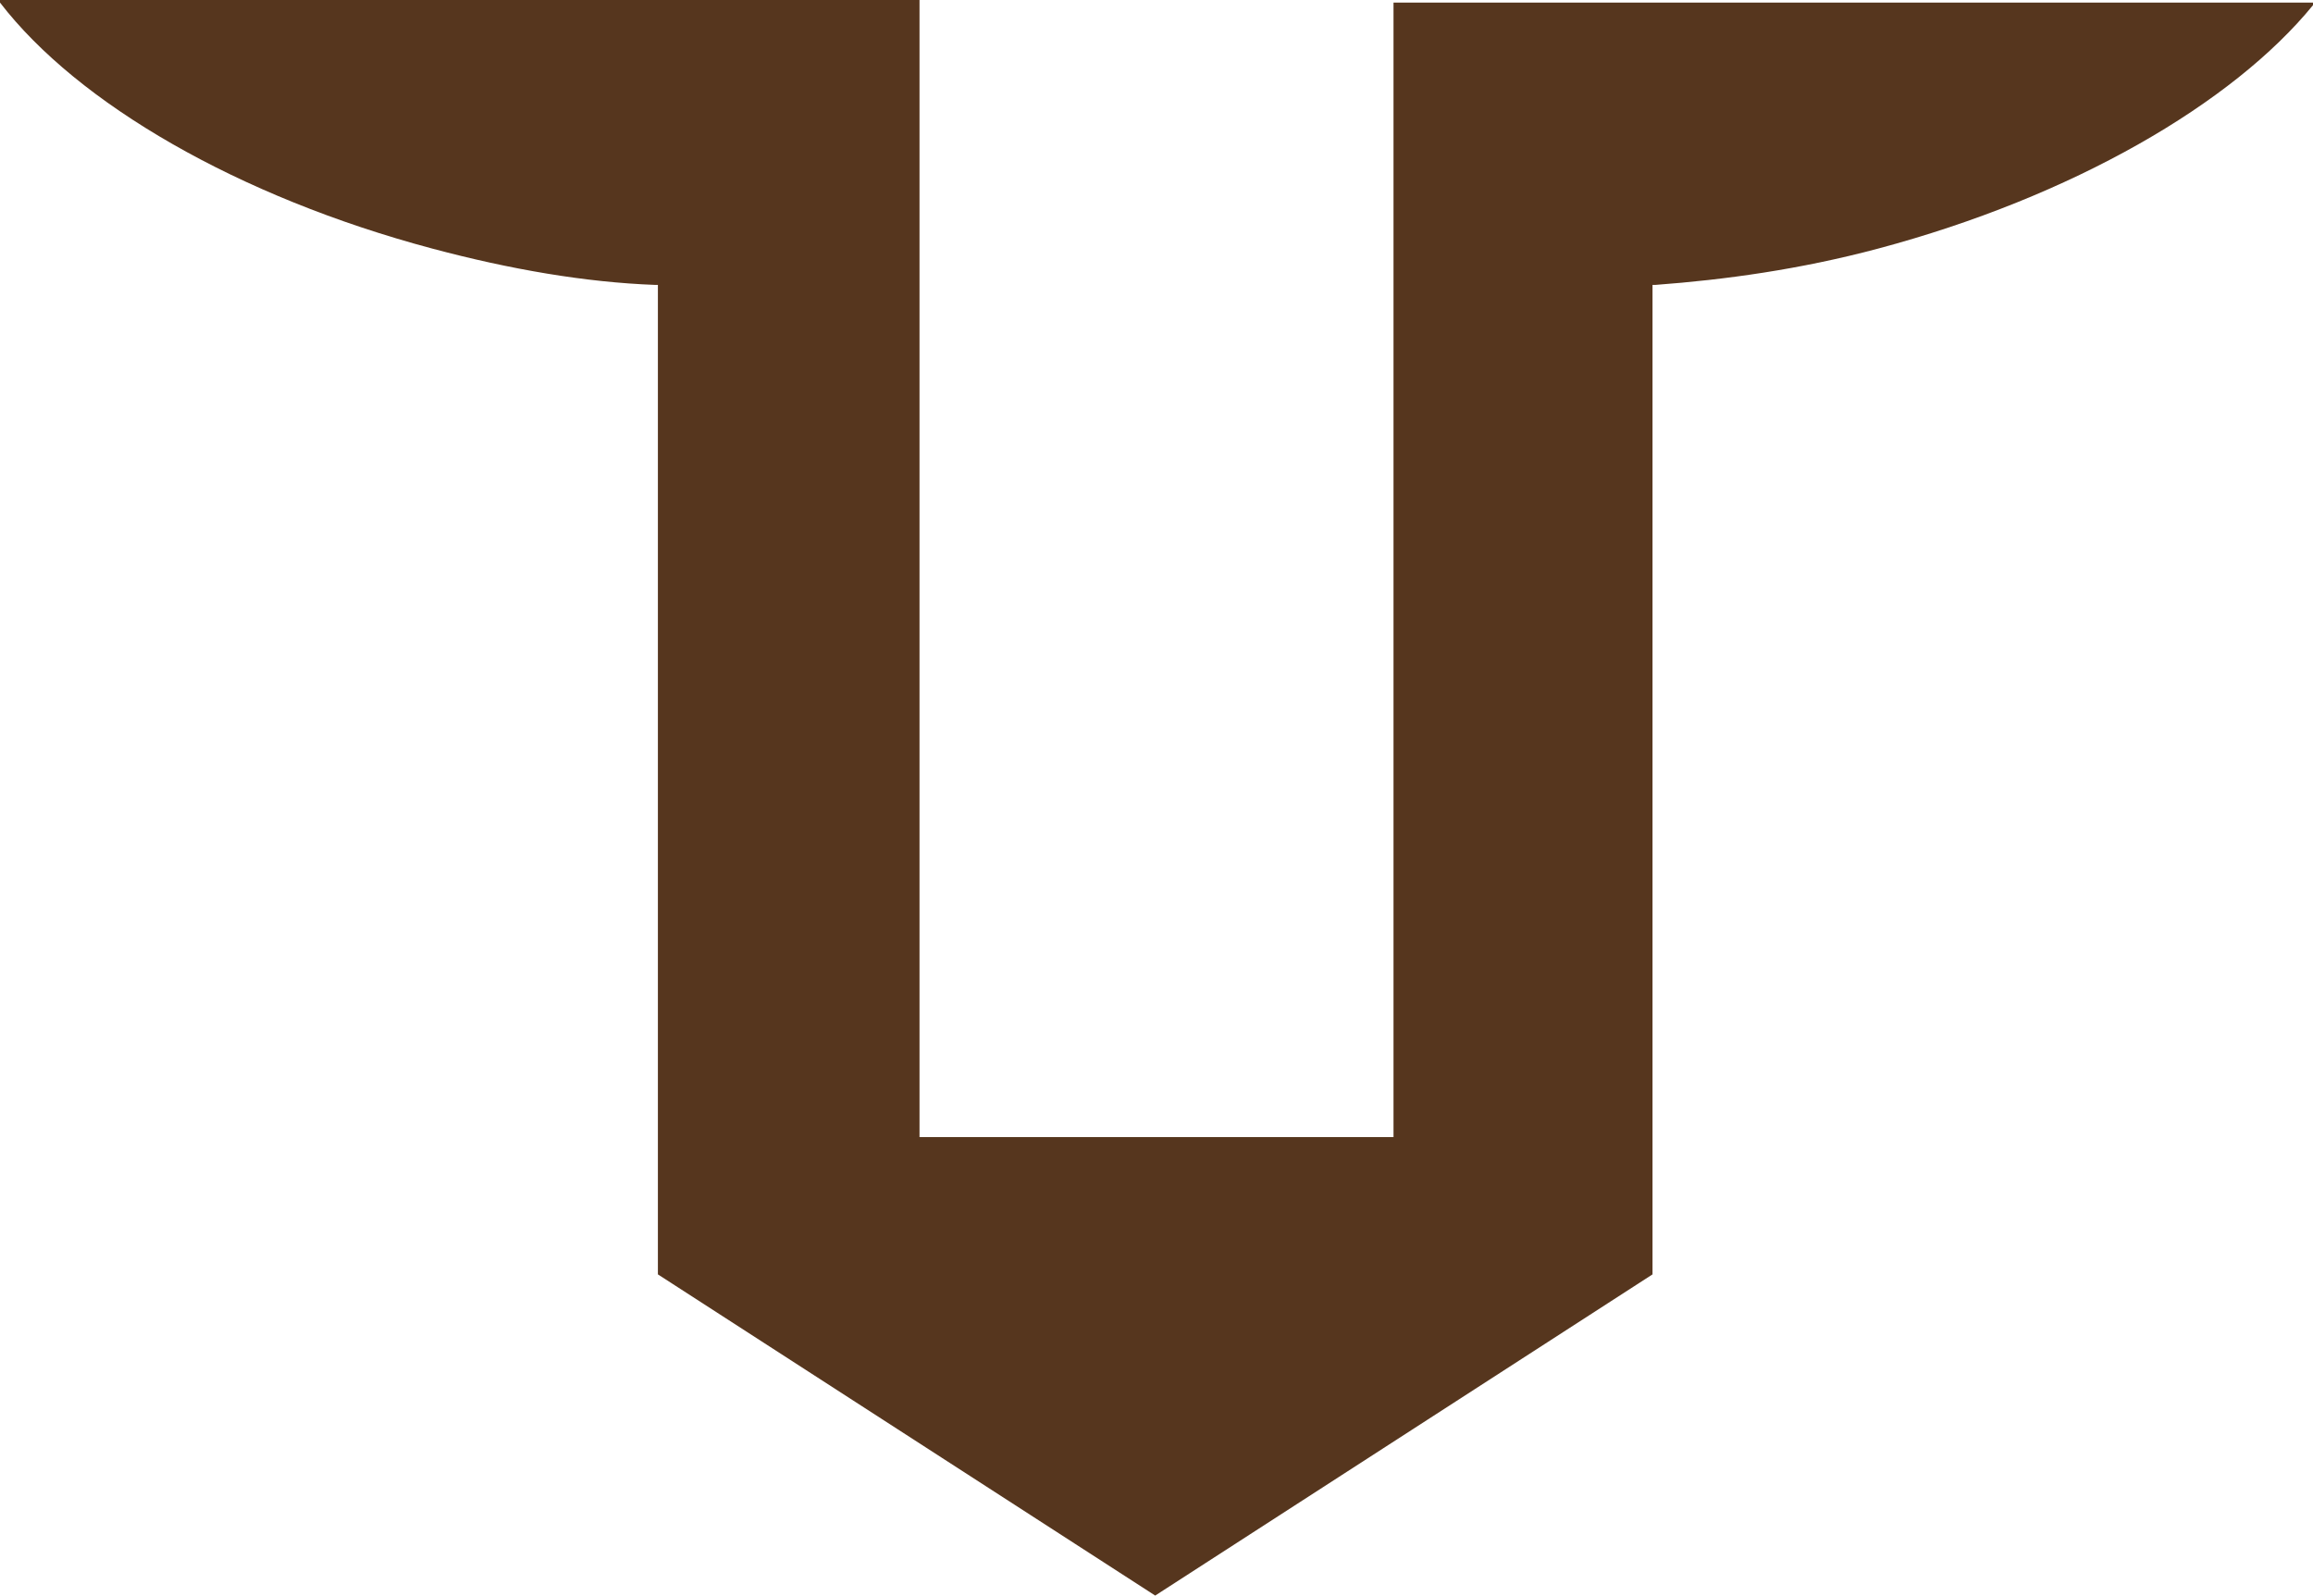 <svg version="1.1" id="图层_1" x="0px" y="0px" width="396.183px" height="273.292px" viewBox="0 0 396.183 273.292" enable-background="new 0 0 396.183 273.292" xml:space="preserve" xmlns="http://www.w3.org/2000/svg" xmlns:xlink="http://www.w3.org/1999/xlink" xmlns:xml="http://www.w3.org/XML/1998/namespace">
  <path id="XMLID_1050_" fill="#56361E" d="M74.09,42.591c13.311,3.549,26.176,5.768,38.154,6.211l0,0h0.443v169.477l85.182,55.013
	l85.183-55.013V48.803h0.443l0,0c11.979-0.888,24.845-2.662,38.154-6.211c33.273-8.873,60.78-24.845,74.533-41.704V0.445H238.688
	v194.319h-81.189V0H0v0.444C13.309,17.746,40.816,33.718,74.09,42.591z" class="color c1"/>
</svg>